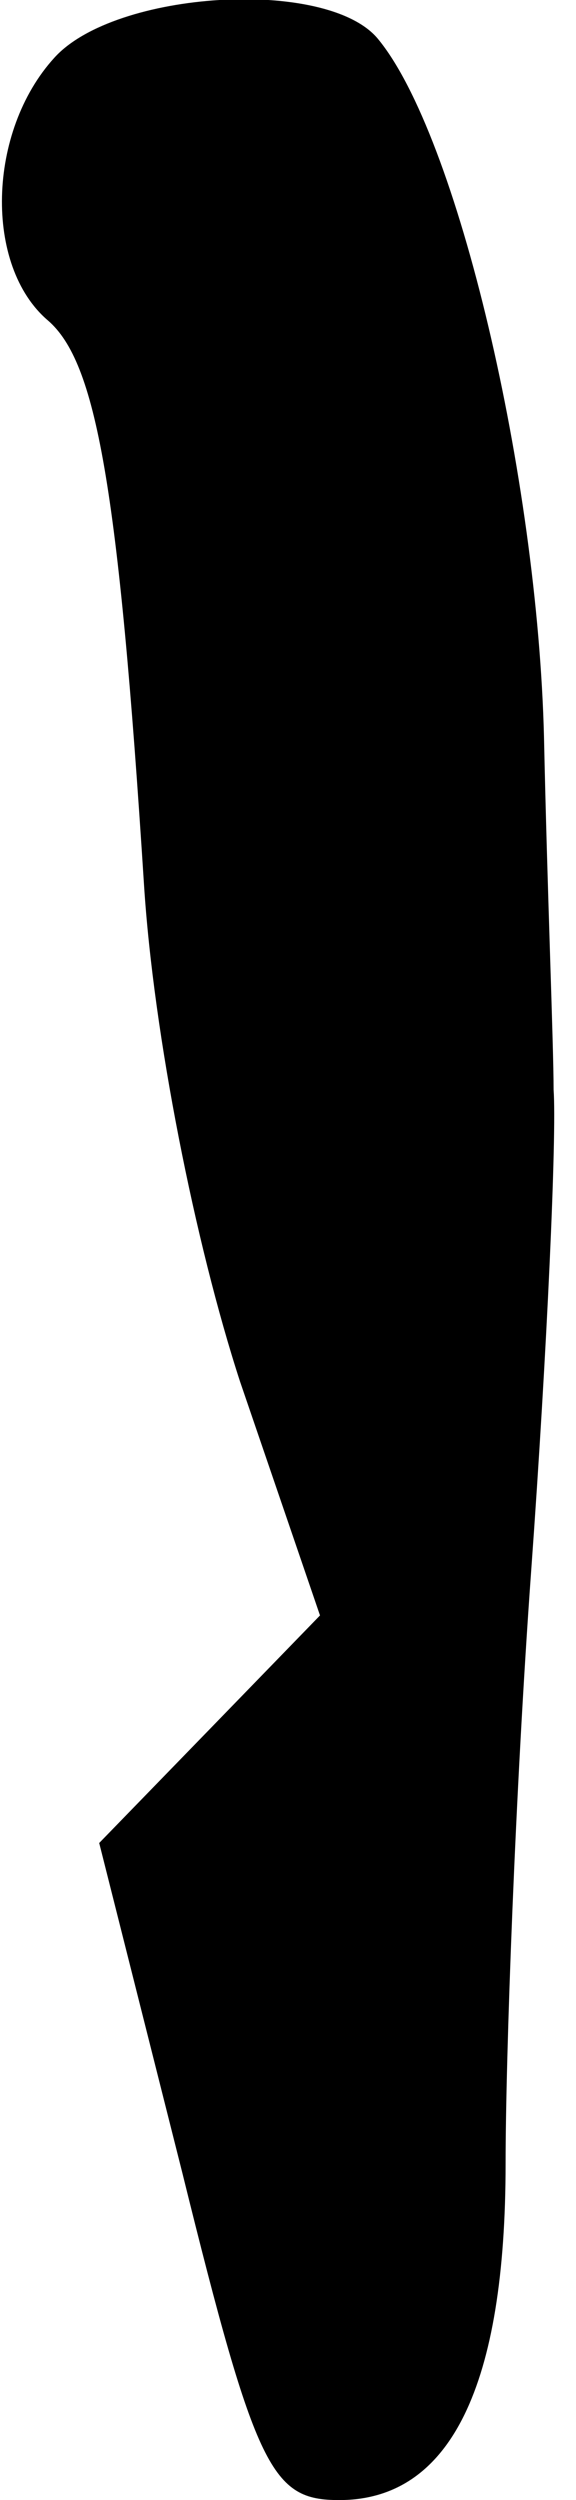 <?xml version="1.0" standalone="no"?>
<!DOCTYPE svg PUBLIC "-//W3C//DTD SVG 20010904//EN"
 "http://www.w3.org/TR/2001/REC-SVG-20010904/DTD/svg10.dtd">
<svg version="1.0" xmlns="http://www.w3.org/2000/svg"
 width="18pt" height="78pt" viewBox="0 0 18 78"
 preserveAspectRatio="xMidYMid meet">
<g transform="translate(0,78) scale(0.1,-0.1)"
fill="#000000" stroke="none">
<path fill="#000000" stroke="none" d="M17 762 c-21 -23 -22 -65 -2 -82 15
-13 22 -51 30 -176 3 -47 16 -112 30 -155 l25 -73 -34 -35 -35 -36 26 -103
c23 -93 28 -102 49 -102 35 0 52 36 52 105 0 33 3 116 8 185 5 69 8 136 7 150
0 14 -2 63 -3 110 -2 81 -27 188 -52 218 -16 19 -82 15 -101 -6z"/>
</g>
</svg>
